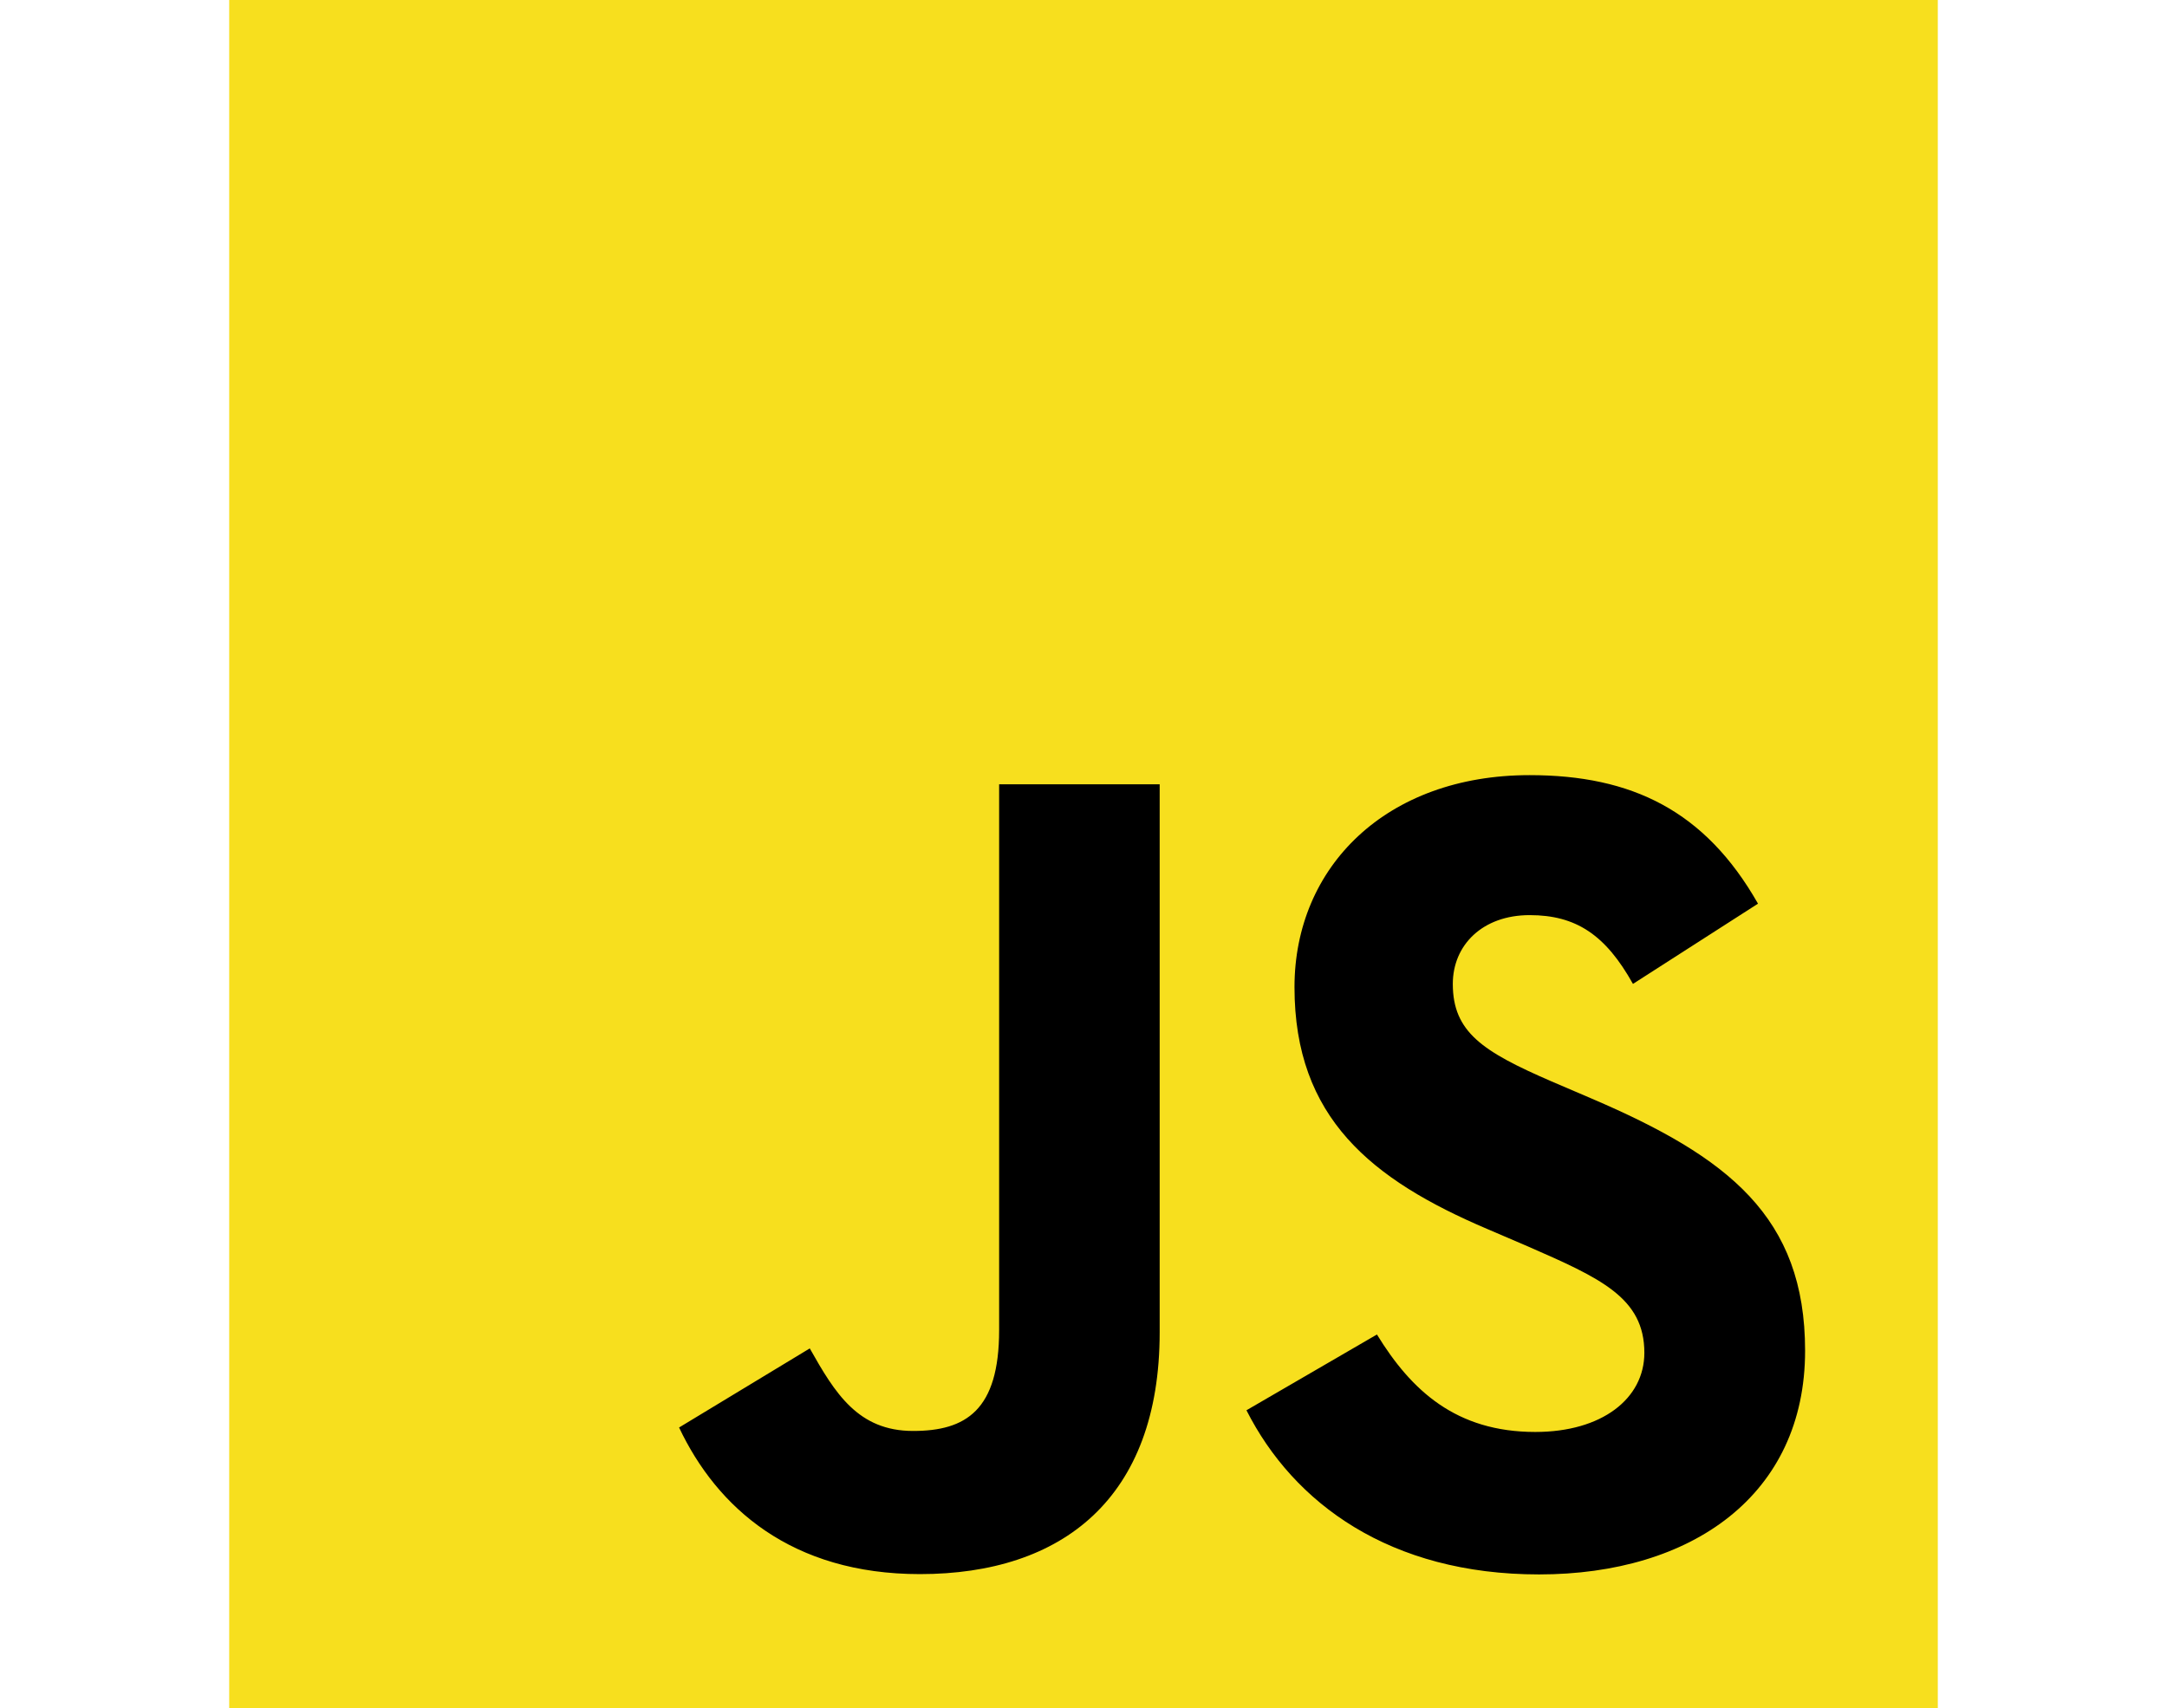 <svg width="104" height="82" viewBox="0 0 104 82" fill="none" xmlns="http://www.w3.org/2000/svg">
<path d="M93 0H11V82H93V0Z" fill="#F7DF1E"/>
<path d="M66.083 64.063C67.735 66.76 69.884 68.742 73.684 68.742C76.877 68.742 78.917 67.146 78.917 64.941C78.917 62.299 76.821 61.363 73.307 59.826L71.381 59C65.82 56.631 62.126 53.663 62.126 47.389C62.126 41.61 66.53 37.211 73.411 37.211C78.31 37.211 81.832 38.916 84.371 43.381L78.37 47.233C77.049 44.864 75.624 43.931 73.411 43.931C71.154 43.931 69.724 45.363 69.724 47.233C69.724 49.545 71.156 50.481 74.462 51.913L76.388 52.738C82.935 55.545 86.631 58.407 86.631 64.842C86.631 71.78 81.182 75.581 73.863 75.581C66.707 75.581 62.084 72.17 59.821 67.701L66.083 64.063ZM38.863 64.731C40.074 66.878 41.175 68.694 43.822 68.694C46.354 68.694 47.951 67.703 47.951 63.852V37.651H55.656V63.956C55.656 71.935 50.978 75.566 44.15 75.566C37.981 75.566 34.408 72.373 32.591 68.528L38.863 64.731Z" fill="black"/>
</svg>
